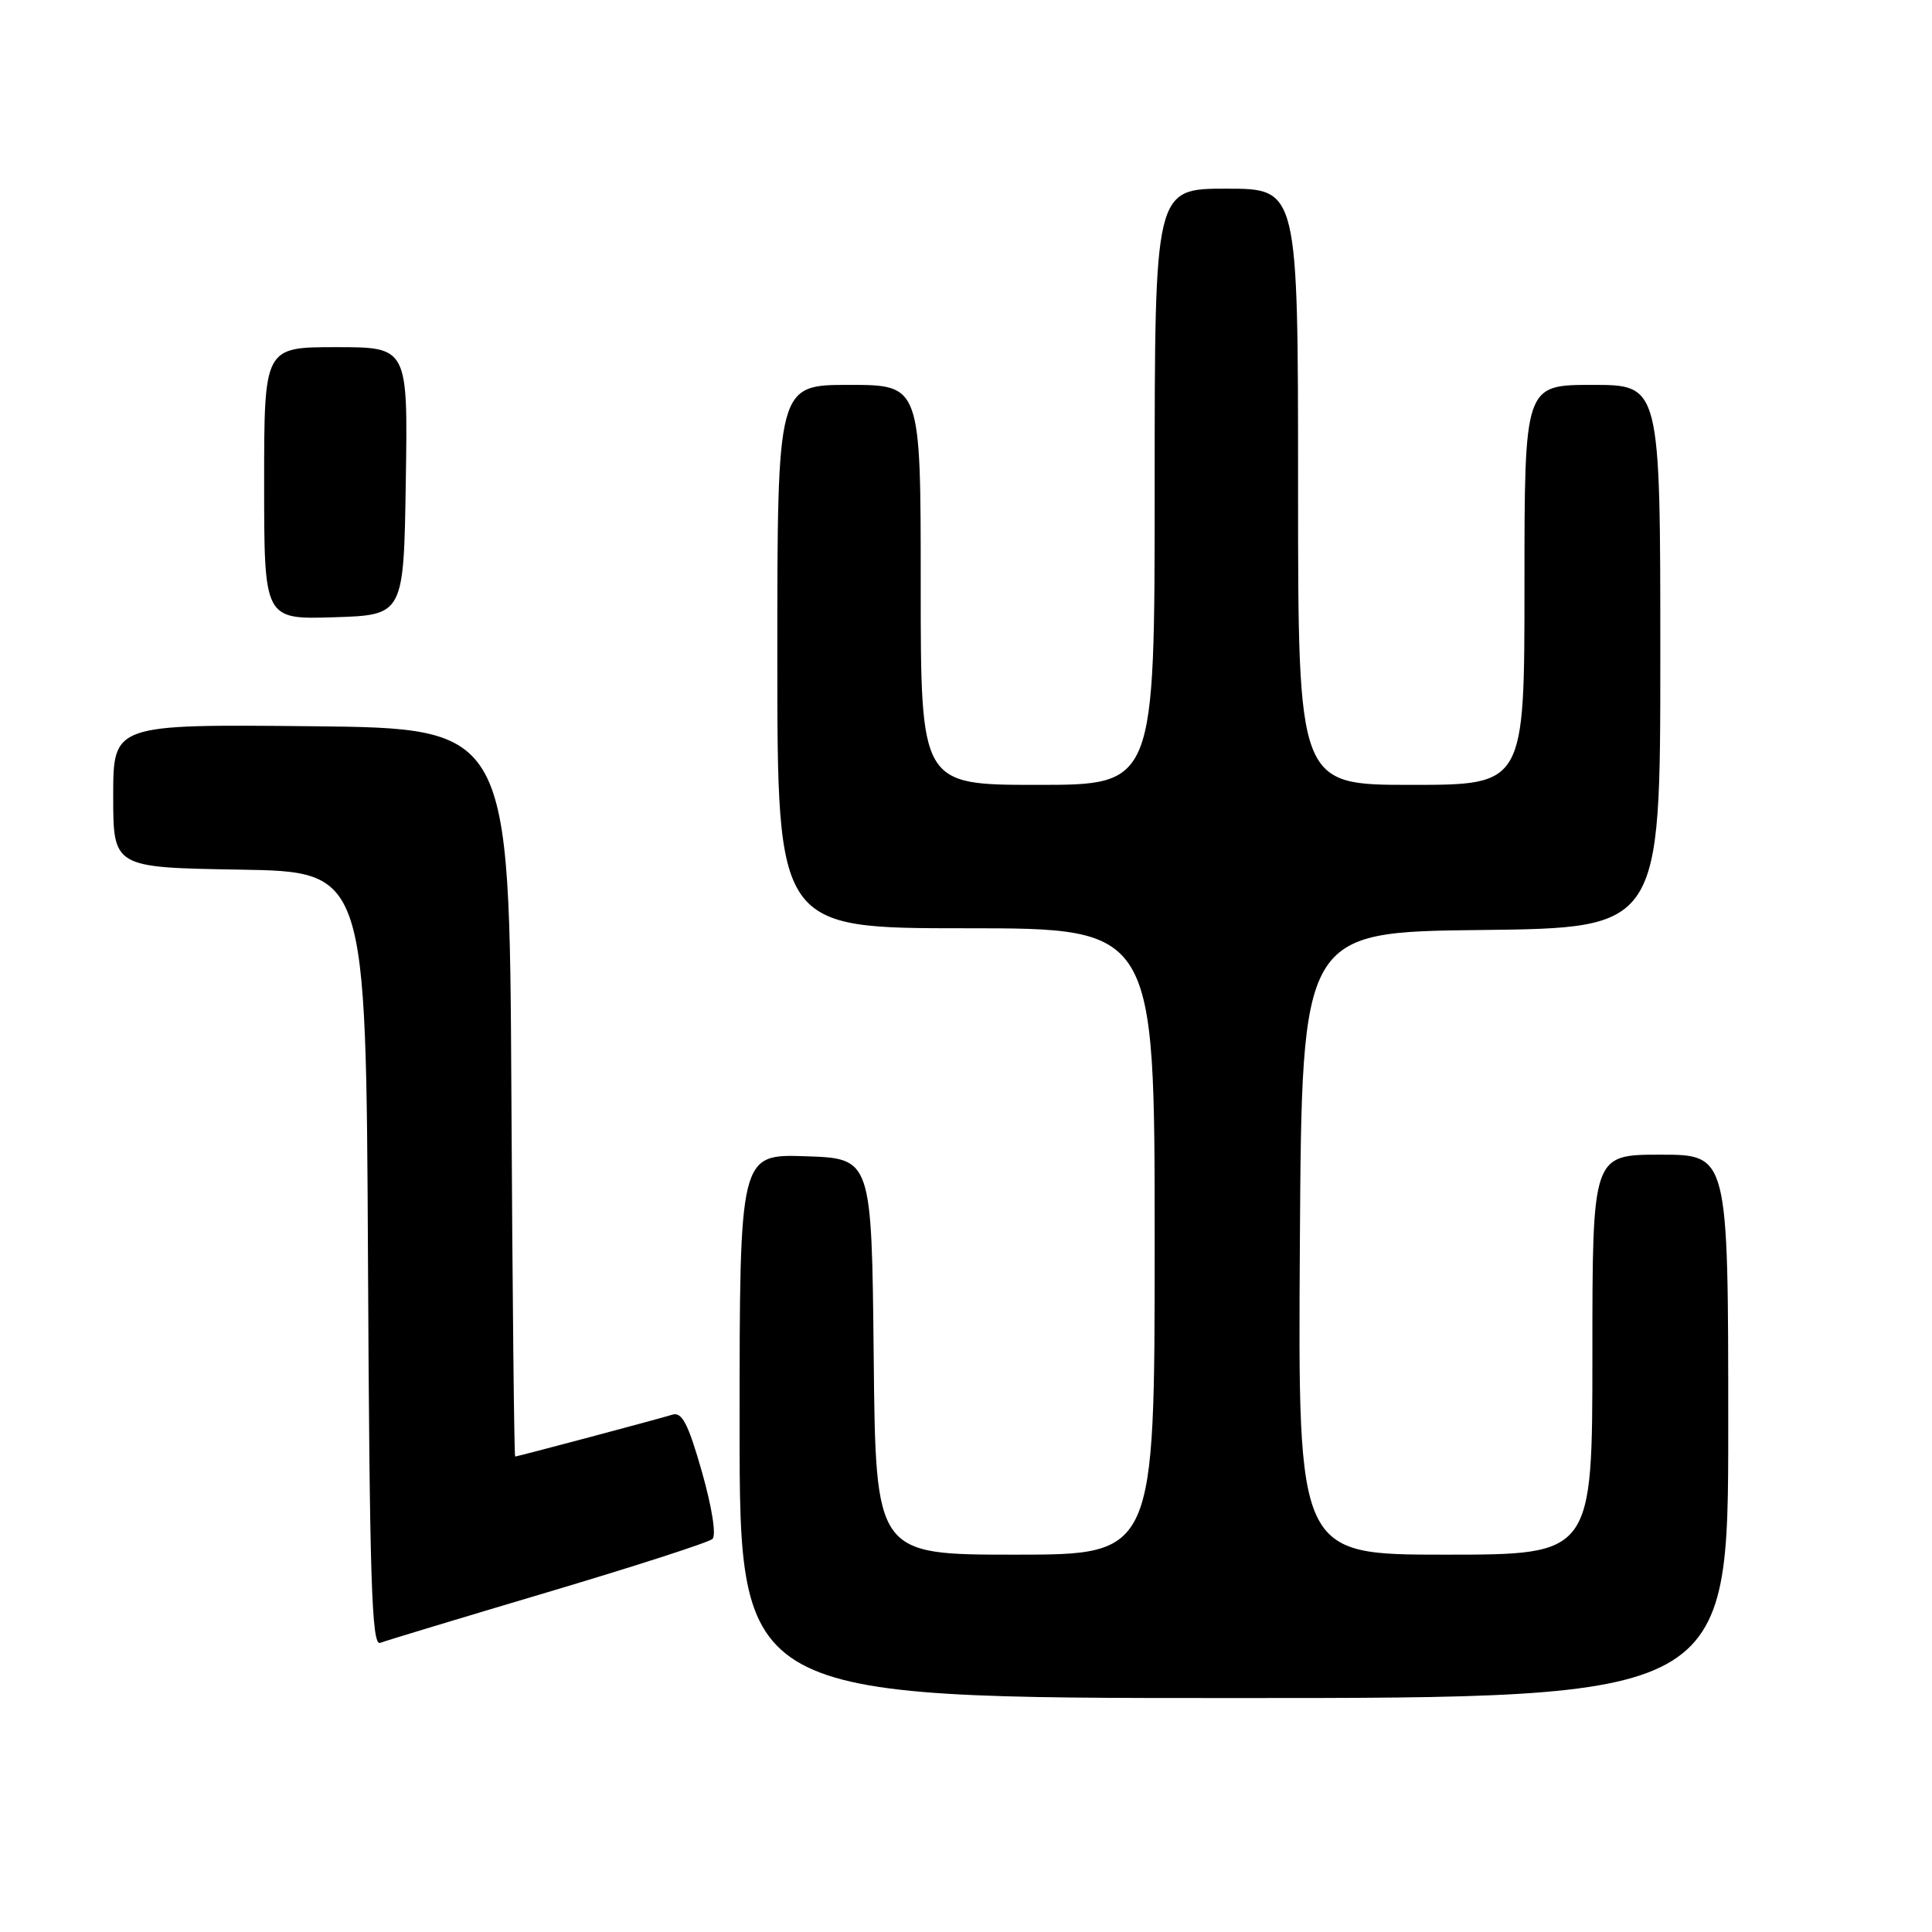 <?xml version="1.0" encoding="UTF-8" standalone="no"?>
<!DOCTYPE svg PUBLIC "-//W3C//DTD SVG 1.1//EN" "http://www.w3.org/Graphics/SVG/1.1/DTD/svg11.dtd" >
<svg xmlns="http://www.w3.org/2000/svg" xmlns:xlink="http://www.w3.org/1999/xlink" version="1.1" viewBox="0 0 256 256">
 <g >
 <path fill="currentColor"
d=" M 229.00 189.00 C 229.00 153.00 229.00 153.00 220.00 153.00 C 211.00 153.00 211.00 153.00 211.00 179.50 C 211.00 206.00 211.00 206.00 191.49 206.00 C 171.98 206.00 171.98 206.00 172.24 164.75 C 172.50 123.50 172.50 123.50 196.25 123.23 C 220.00 122.96 220.00 122.96 220.00 86.98 C 220.00 51.00 220.00 51.00 211.00 51.00 C 202.00 51.00 202.00 51.00 202.00 77.50 C 202.00 104.00 202.00 104.00 187.00 104.00 C 172.00 104.00 172.00 104.00 172.00 64.50 C 172.00 25.00 172.00 25.00 162.50 25.00 C 153.00 25.00 153.00 25.00 153.00 64.50 C 153.00 104.00 153.00 104.00 137.50 104.00 C 122.00 104.00 122.00 104.00 122.00 77.50 C 122.00 51.00 122.00 51.00 112.50 51.00 C 103.00 51.00 103.00 51.00 103.00 87.00 C 103.00 123.00 103.00 123.00 128.00 123.00 C 153.00 123.00 153.00 123.00 153.00 164.50 C 153.00 206.00 153.00 206.00 134.52 206.00 C 116.03 206.00 116.03 206.00 115.77 179.75 C 115.50 153.50 115.50 153.50 106.75 153.21 C 98.00 152.92 98.00 152.92 98.00 188.96 C 98.00 225.00 98.00 225.00 163.50 225.00 C 229.00 225.00 229.00 225.00 229.00 189.00 Z  M 72.61 210.96 C 84.10 207.54 93.91 204.38 94.40 203.92 C 94.93 203.44 94.35 199.76 93.01 195.03 C 91.19 188.65 90.37 187.06 89.10 187.45 C 87.06 188.08 68.58 192.99 68.26 193.00 C 68.13 193.00 67.90 171.29 67.76 144.75 C 67.50 96.50 67.50 96.50 41.25 96.23 C 15.00 95.97 15.00 95.97 15.00 105.46 C 15.00 114.95 15.00 114.95 31.75 115.23 C 48.50 115.50 48.50 115.50 48.76 166.85 C 48.97 209.46 49.25 218.12 50.37 217.69 C 51.11 217.40 61.12 214.38 72.61 210.96 Z  M 53.77 63.75 C 54.05 46.00 54.05 46.00 44.52 46.00 C 35.00 46.00 35.00 46.00 35.00 64.04 C 35.00 82.08 35.00 82.08 44.25 81.79 C 53.50 81.50 53.50 81.50 53.77 63.75 Z "/>
</g>
</svg>